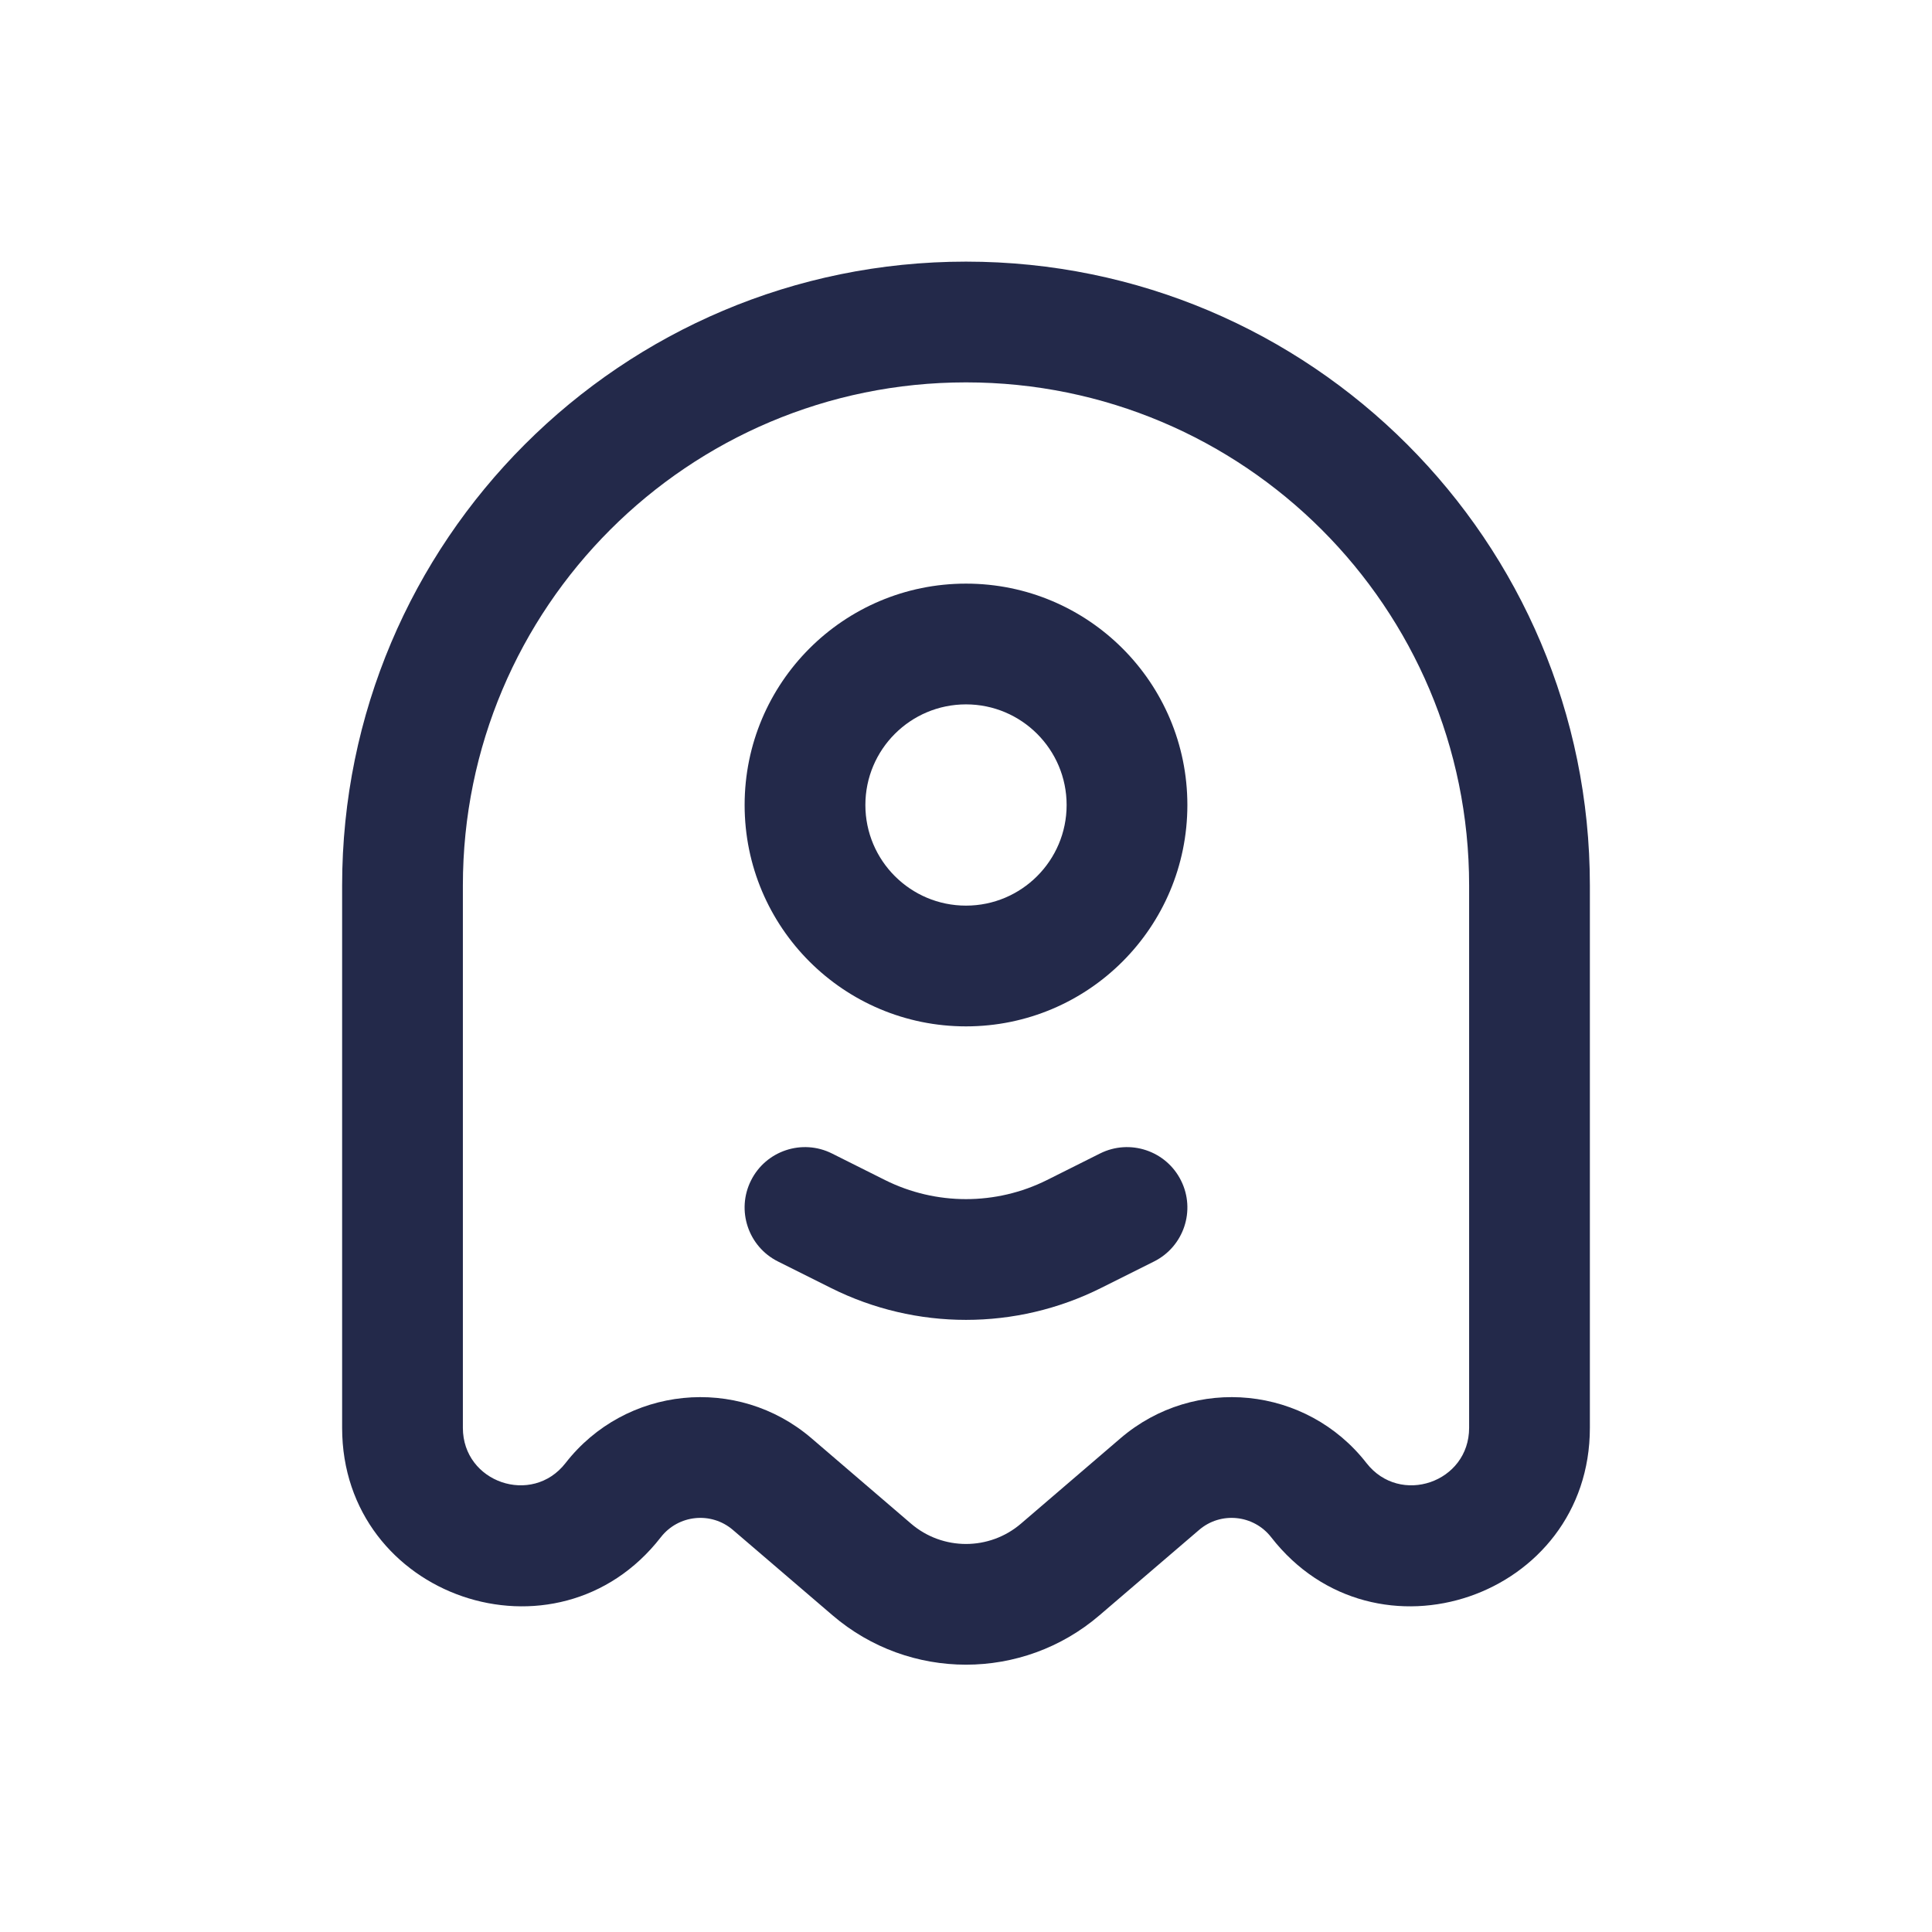 <svg width="24" height="24" viewBox="0 0 24 24" fill="none" xmlns="http://www.w3.org/2000/svg">
<path fill-rule="evenodd" clip-rule="evenodd" d="M4.25 11C4.25 6.72 7.72 3.25 12 3.25C16.28 3.25 19.75 6.72 19.75 11V17.737C19.75 19.844 17.084 20.759 15.791 19.096C15.573 18.816 15.165 18.774 14.896 19.005L13.659 20.065C12.705 20.884 11.295 20.884 10.341 20.065L9.104 19.005C8.834 18.774 8.427 18.816 8.209 19.096C6.916 20.759 4.25 19.844 4.25 17.737V11ZM12 4.75C8.548 4.75 5.75 7.548 5.75 11V17.737C5.75 18.416 6.609 18.71 7.025 18.175C7.769 17.219 9.16 17.078 10.08 17.866L11.317 18.927C11.71 19.264 12.29 19.264 12.683 18.927L13.92 17.866C14.84 17.078 16.231 17.219 16.975 18.175C17.392 18.71 18.25 18.416 18.25 17.737V11C18.25 7.548 15.452 4.75 12 4.75Z" fill="#23294A"/>
<path fill-rule="evenodd" clip-rule="evenodd" d="M12 8.75C11.31 8.75 10.75 9.31 10.75 10C10.75 10.69 11.31 11.25 12 11.25C12.69 11.25 13.25 10.69 13.25 10C13.25 9.31 12.69 8.75 12 8.75ZM9.25 10C9.25 8.481 10.481 7.25 12 7.25C13.519 7.25 14.75 8.481 14.75 10C14.75 11.519 13.519 12.75 12 12.75C10.481 12.75 9.25 11.519 9.25 10Z" fill="#23294A"/>
<path fill-rule="evenodd" clip-rule="evenodd" d="M9.329 14.665C9.514 14.294 9.965 14.144 10.335 14.329L10.994 14.659C11.627 14.975 12.373 14.975 13.006 14.659L13.665 14.329C14.035 14.144 14.486 14.294 14.671 14.665C14.856 15.035 14.706 15.486 14.335 15.671L13.677 16C12.621 16.528 11.379 16.528 10.323 16L9.665 15.671C9.294 15.486 9.144 15.035 9.329 14.665Z" fill="#23294A"/>
</svg>

